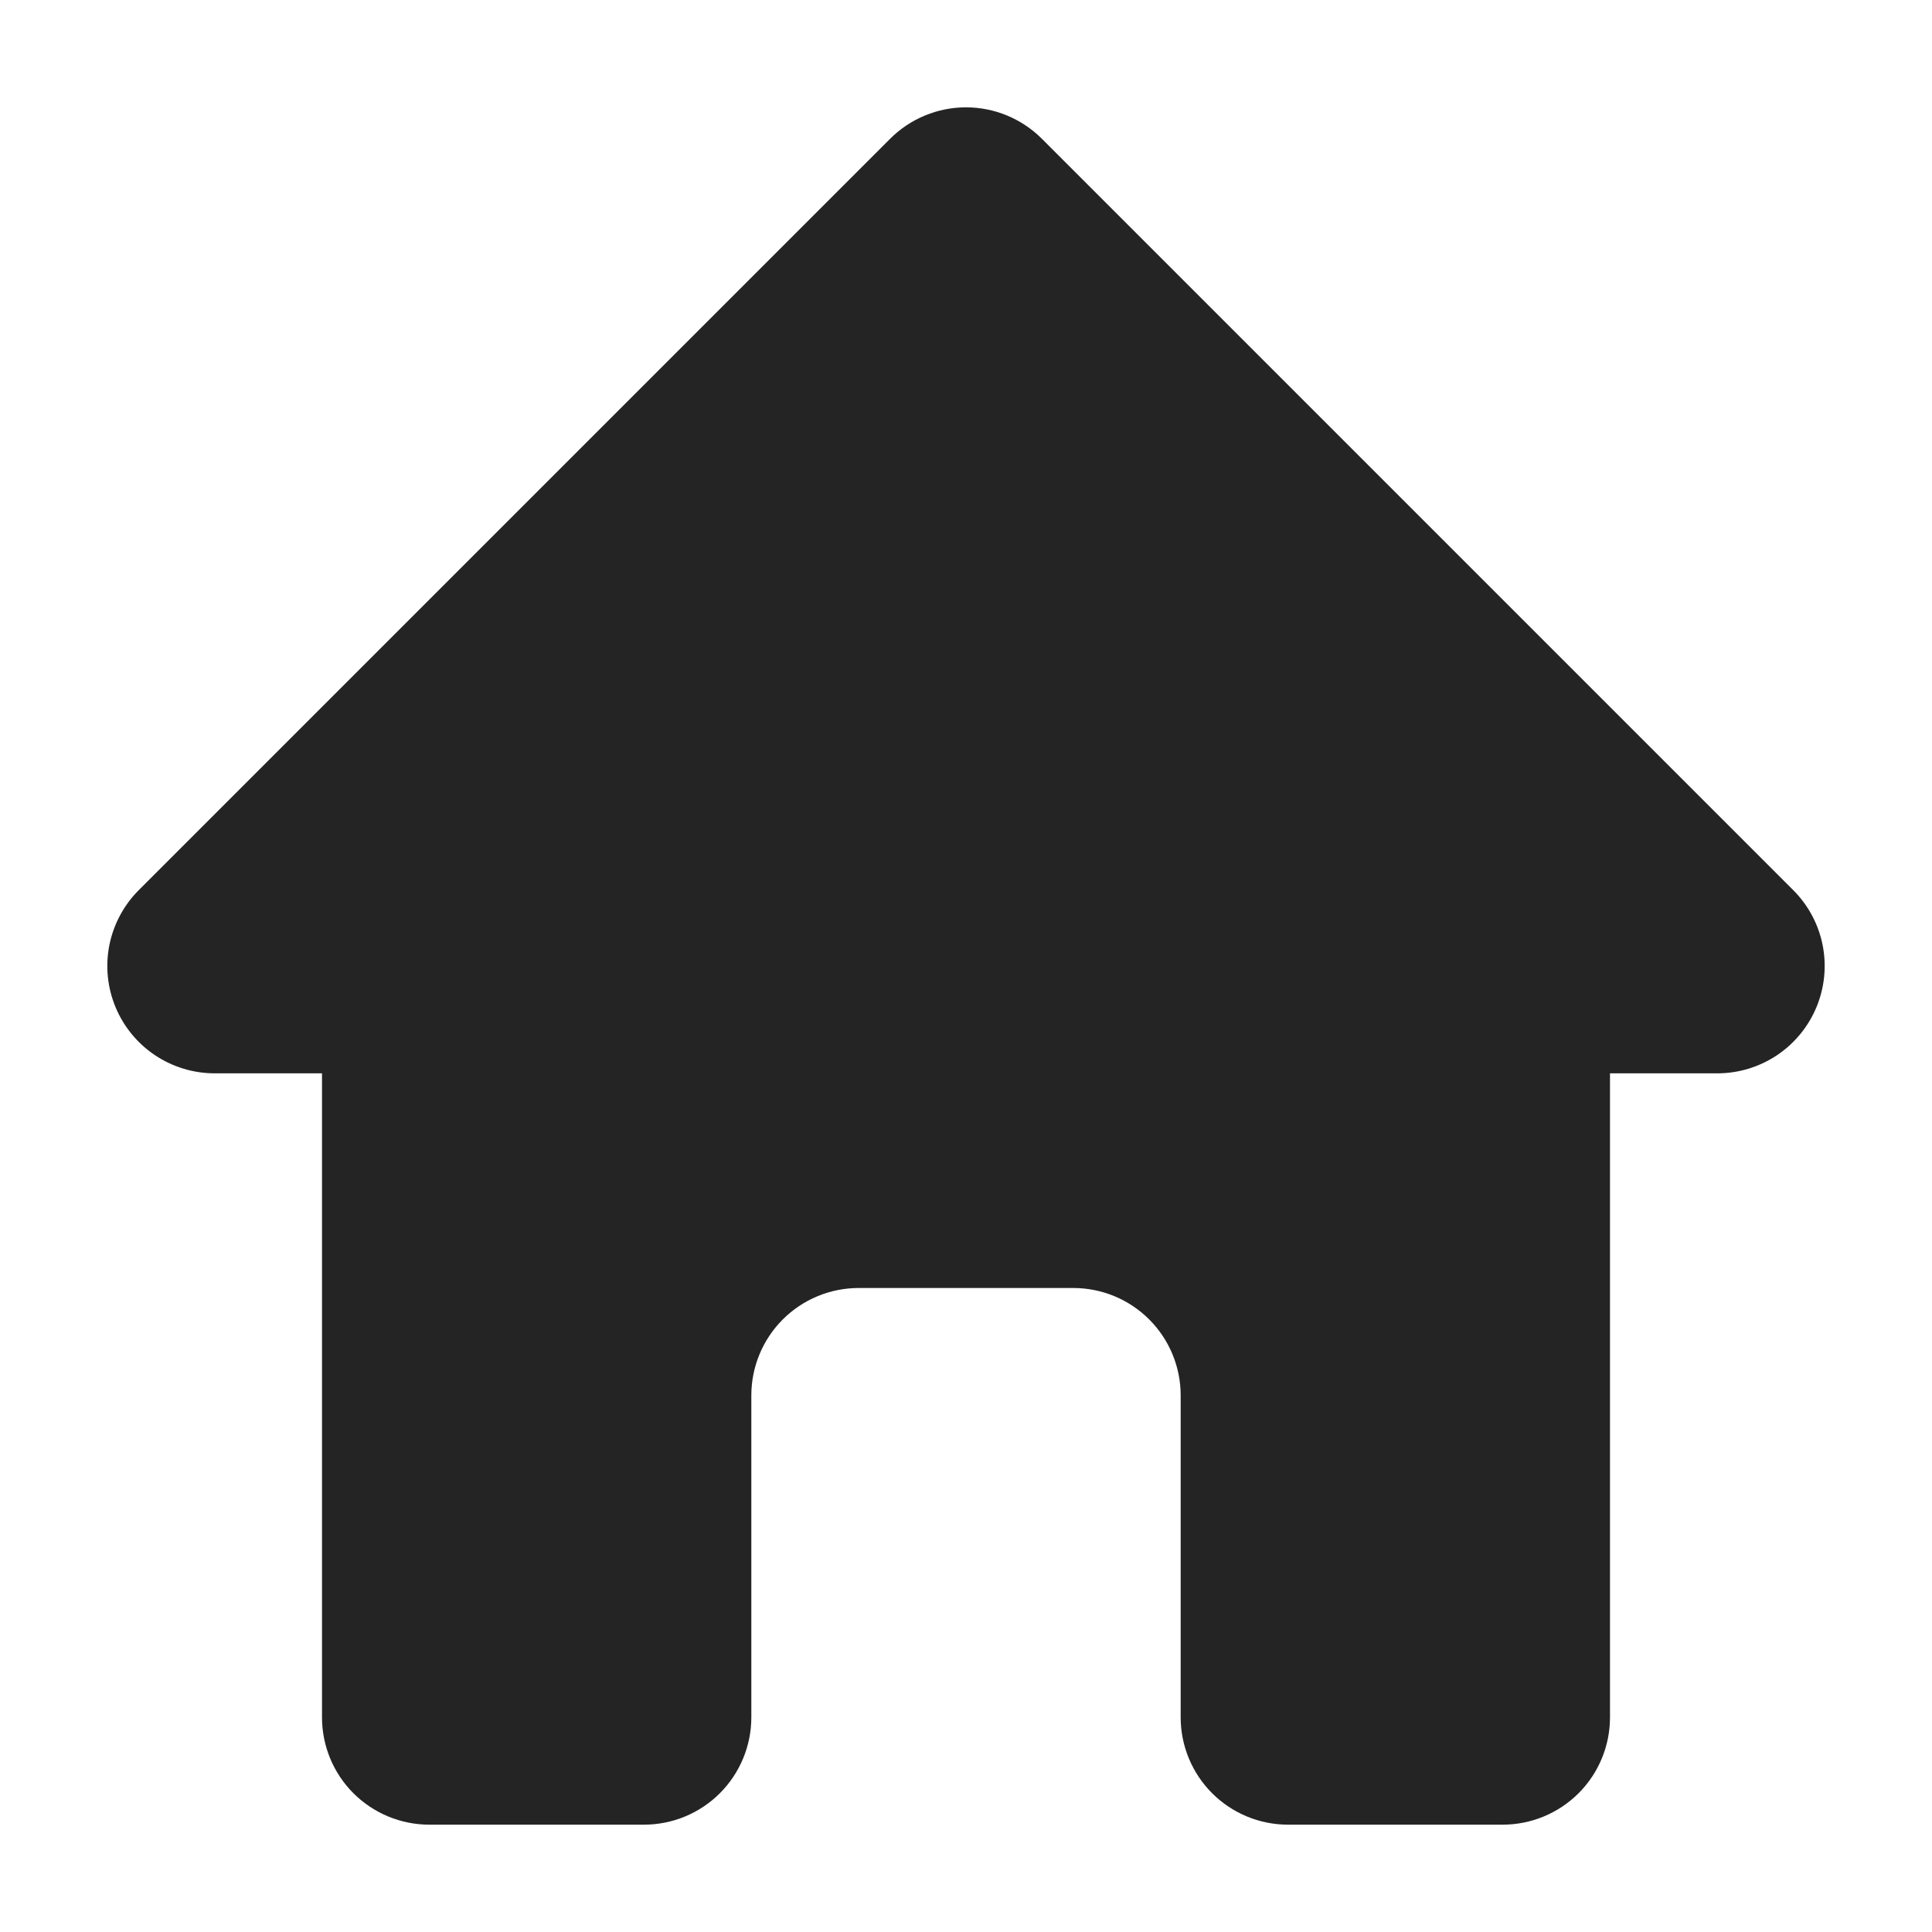 <svg width="36" height="36" viewBox="0 0 36 36" fill="none" xmlns="http://www.w3.org/2000/svg">
<path fill-rule="evenodd" clip-rule="evenodd" d="M16.586 2.586C16.961 2.211 17.47 2 18 2C18.53 2 19.039 2.211 19.414 2.586L33.414 16.586C33.694 16.866 33.885 17.222 33.962 17.61C34.039 17.998 33.999 18.4 33.848 18.765C33.696 19.131 33.44 19.443 33.111 19.663C32.782 19.882 32.396 20 32 20H30V32C30 32.53 29.79 33.039 29.415 33.414C29.039 33.789 28.531 34 28 34H24C23.47 34 22.961 33.789 22.586 33.414C22.211 33.039 22 32.53 22 32V26C22 25.47 21.789 24.961 21.414 24.586C21.039 24.211 20.53 24 20 24H16C15.47 24 14.961 24.211 14.586 24.586C14.211 24.961 14 25.47 14 26V32C14 32.53 13.789 33.039 13.414 33.414C13.039 33.789 12.53 34 12 34H8C7.469 34 6.961 33.789 6.585 33.414C6.21 33.039 6 32.53 6 32V20H4C3.604 20 3.218 19.882 2.889 19.663C2.56 19.443 2.304 19.131 2.152 18.765C2.001 18.4 1.961 17.998 2.038 17.61C2.116 17.222 2.306 16.866 2.586 16.586L16.586 2.586Z" fill="#242424"/>
</svg>

